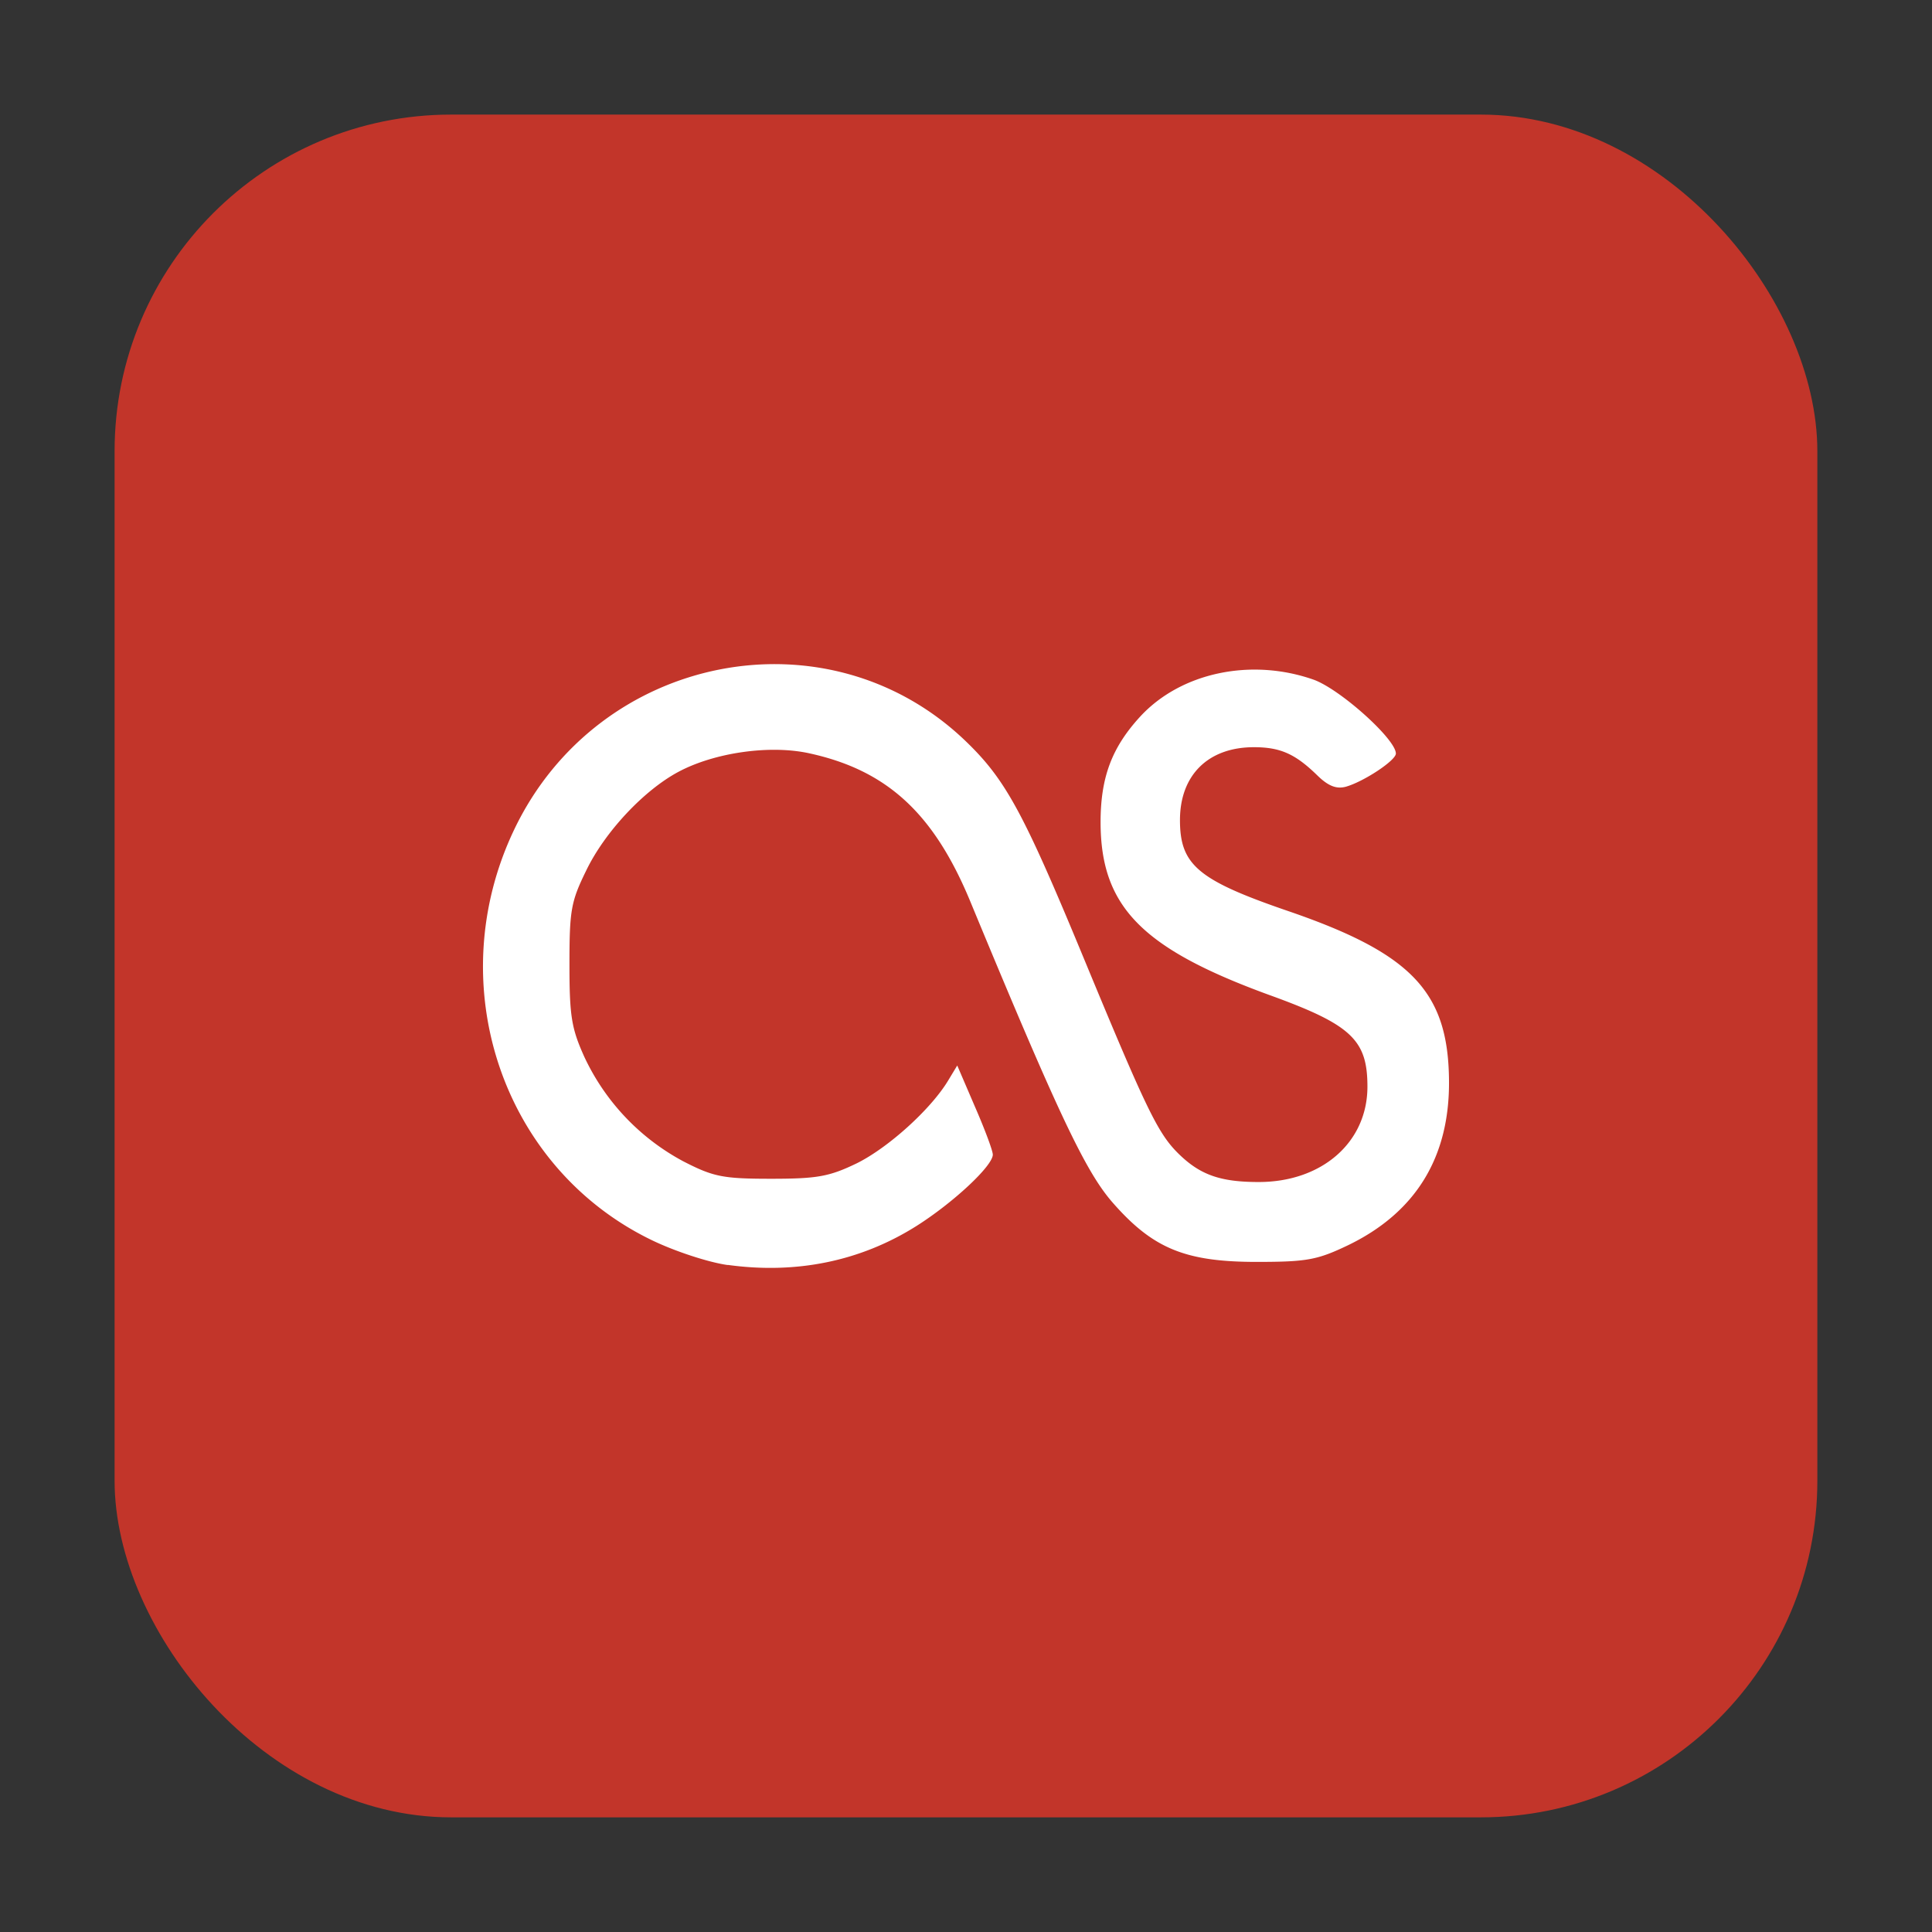 <svg xmlns="http://www.w3.org/2000/svg" height="32" width="32" version="1"><rect width="100%" height="100%" fill="#333333" stroke="none"/><rect width="28.203" height="28.203" x="1.898" y="1.898" ry="5.575" fill="#c2352a" fill-rule="evenodd"/><path d="M12.054 20.953c-.32-.044-.89-.232-1.27-.418-2.474-1.204-3.487-4.238-2.268-6.793 1.393-2.921 5.192-3.666 7.479-1.466.661.636.955 1.178 1.95 3.582 1.04 2.513 1.231 2.909 1.568 3.244.36.356.695.476 1.335.476 1.05 0 1.801-.66 1.801-1.58 0-.78-.27-1.029-1.645-1.525-2.094-.767-2.773-1.46-2.775-2.853 0-.743.185-1.238.656-1.751.676-.733 1.842-.975 2.874-.611.44.159 1.361.986 1.361 1.223 0 .115-.534.467-.83.55-.156.041-.291-.012-.471-.188-.366-.357-.613-.467-1.051-.467-.756 0-1.224.462-1.224 1.207 0 .743.298.994 1.786 1.505 2.052.703 2.658 1.339 2.67 2.809.012 1.27-.551 2.186-1.672 2.728-.51.244-.682.276-1.515.276-1.188 0-1.722-.225-2.388-.987-.447-.513-.902-1.475-2.356-4.988-.604-1.456-1.378-2.17-2.67-2.45-.654-.142-1.565-.01-2.16.307-.578.308-1.225 1.002-1.53 1.637-.253.515-.277.66-.277 1.556 0 .855.034 1.057.245 1.526a3.77 3.77 0 0 0 1.642 1.734c.5.257.657.288 1.455.288.767 0 .964-.037 1.421-.258.522-.26 1.224-.895 1.51-1.37l.15-.248.293.682c.164.376.296.73.296.794 0 .188-.664.804-1.272 1.187-.924.58-1.984.796-3.117.64m-.003 0" fill="#fff"/></svg>